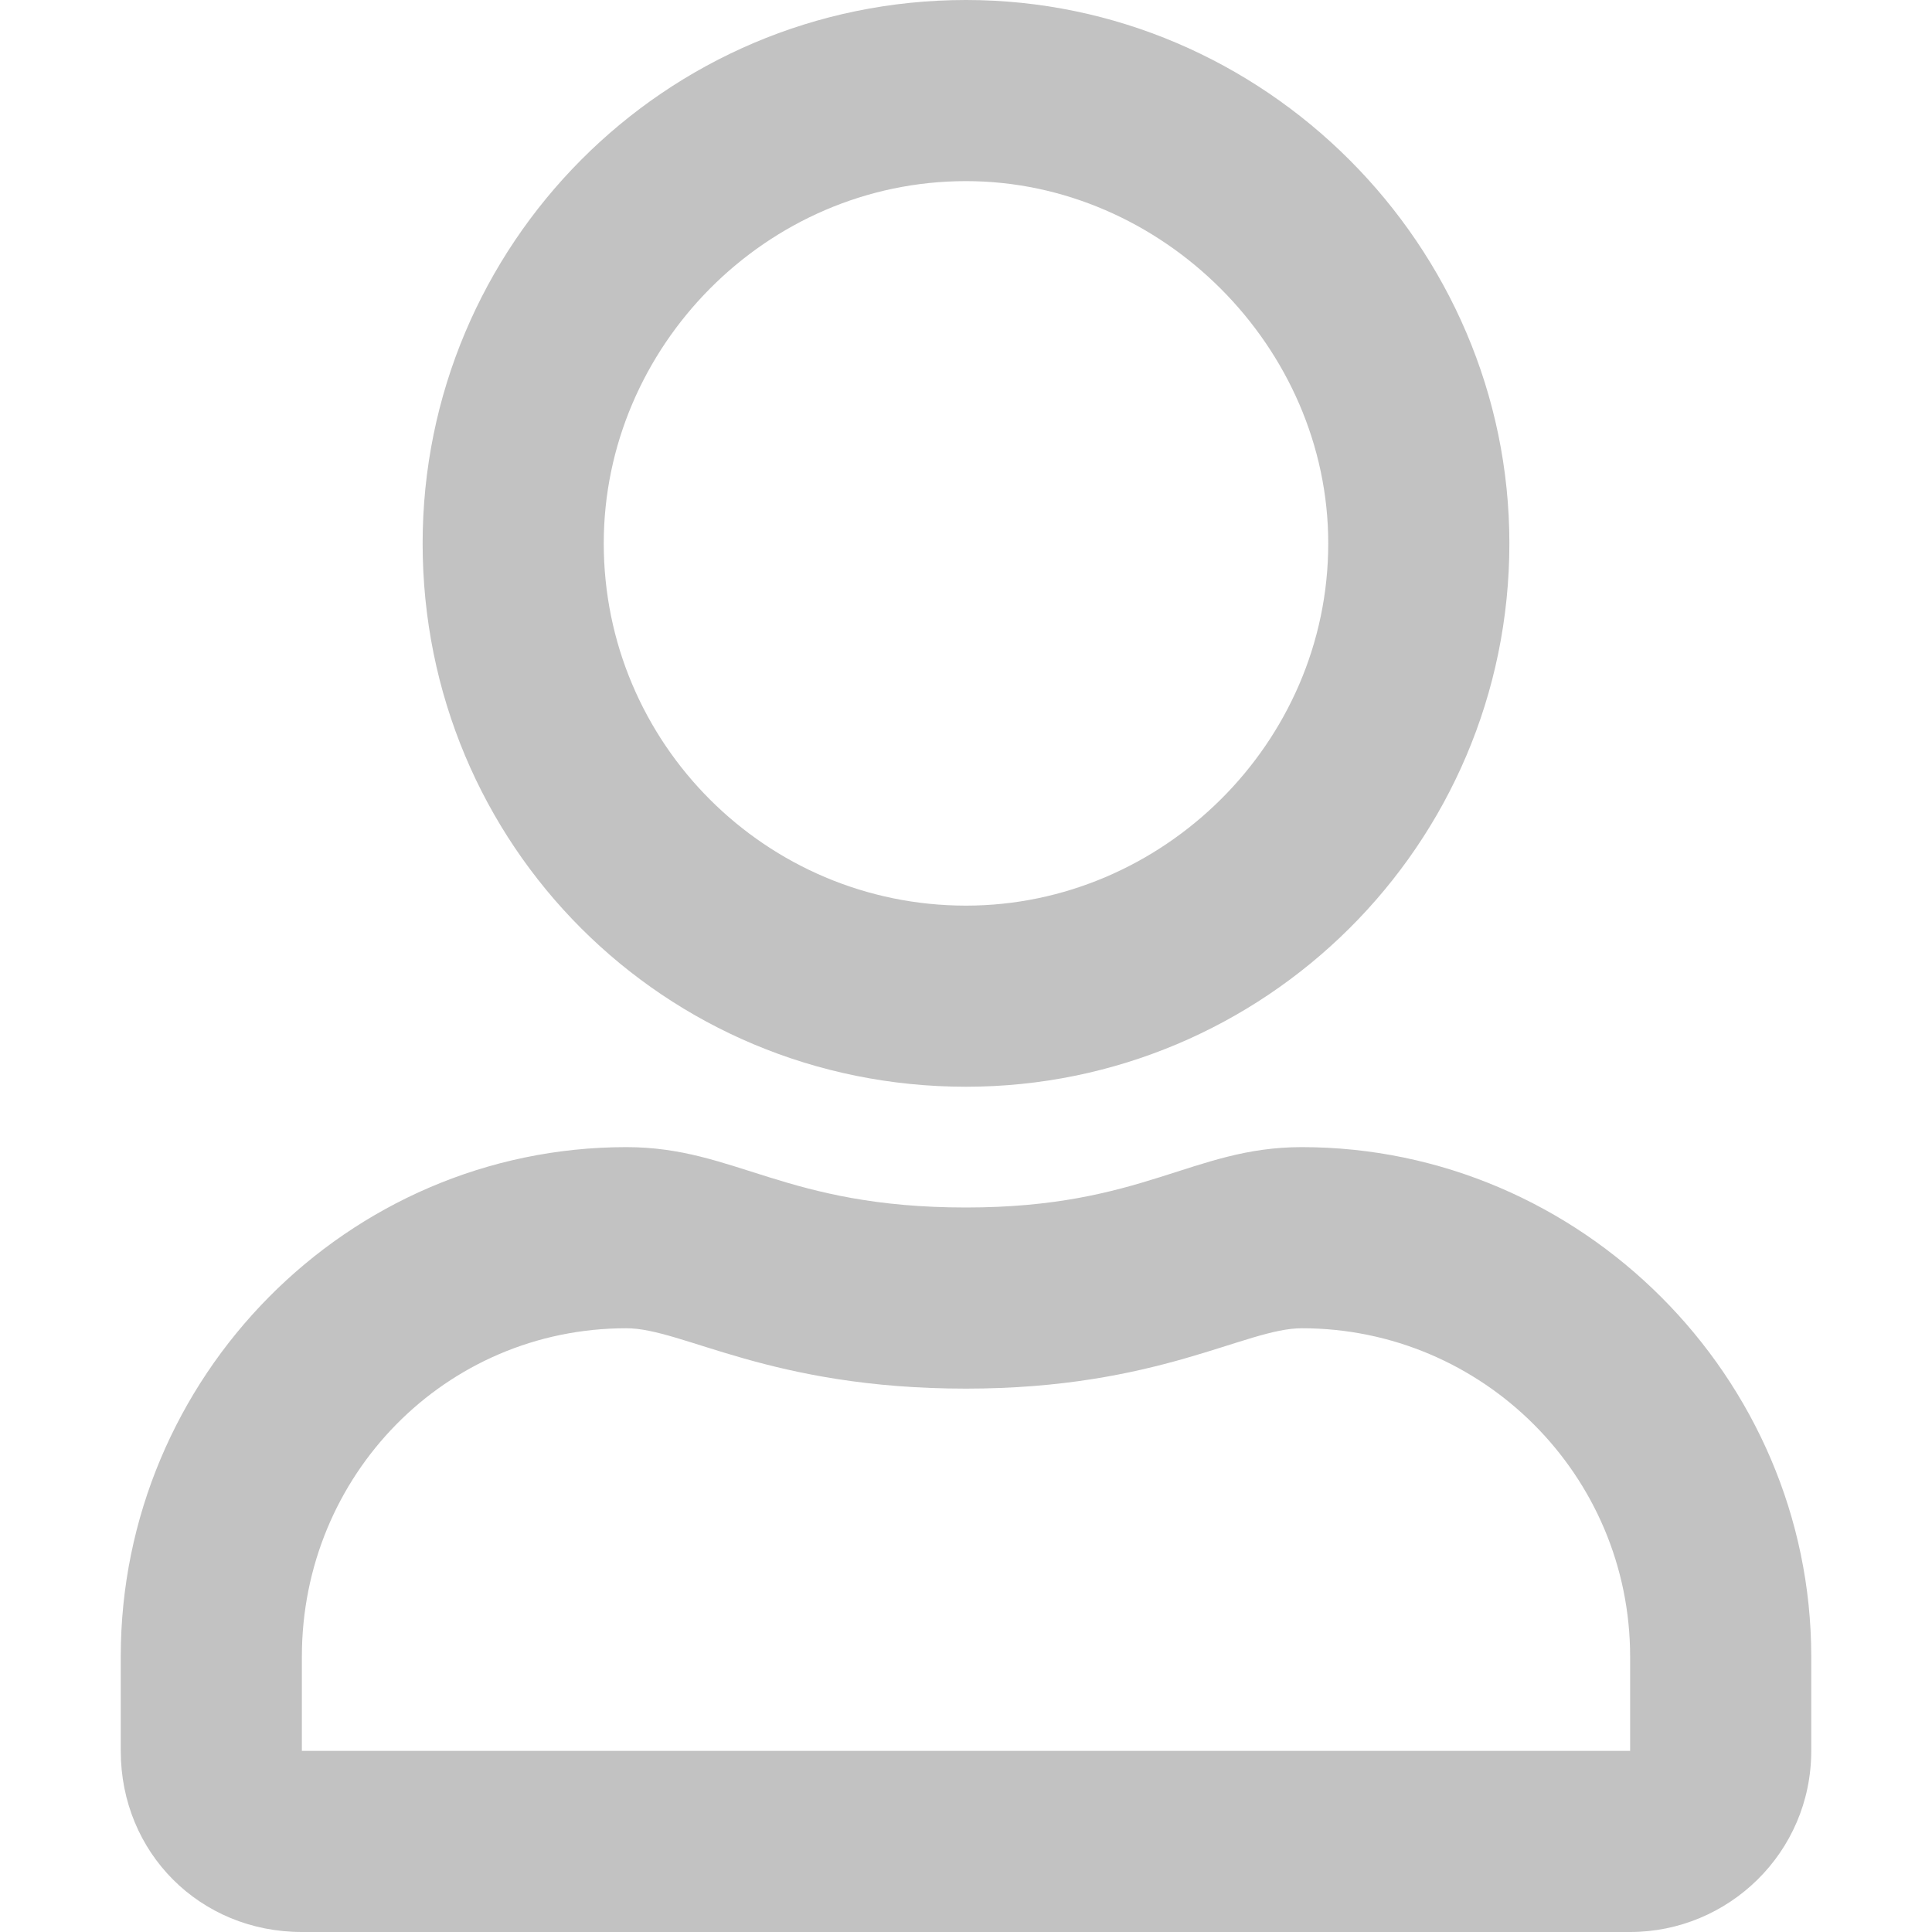 <svg width="32" height="32" viewBox="0 0 32 32" fill="none" xmlns="http://www.w3.org/2000/svg">
<path d="M21.562 19C26.188 19 30 22.812 30 27.438V29C30 30.688 28.625 32 27 32H5C3.312 32 2 30.688 2 29V27.438C2 22.812 5.75 19 10.375 19C12.188 19 13 20 16 20C18.938 20 19.75 19 21.562 19ZM27 29V27.438C27 24.438 24.562 22 21.562 22C20.625 22 19.188 23 16 23C12.75 23 11.312 22 10.375 22C7.375 22 5 24.438 5 27.438V29H27ZM16 18C11 18 7 14 7 9C7 4.062 11 0 16 0C20.938 0 25 4.062 25 9C25 14 20.938 18 16 18ZM16 3C12.688 3 10 5.75 10 9C10 12.312 12.688 15 16 15C19.25 15 22 12.312 22 9C22 5.75 19.25 3 16 3Z" fill="black" fill-opacity="0.24"/>
</svg>
